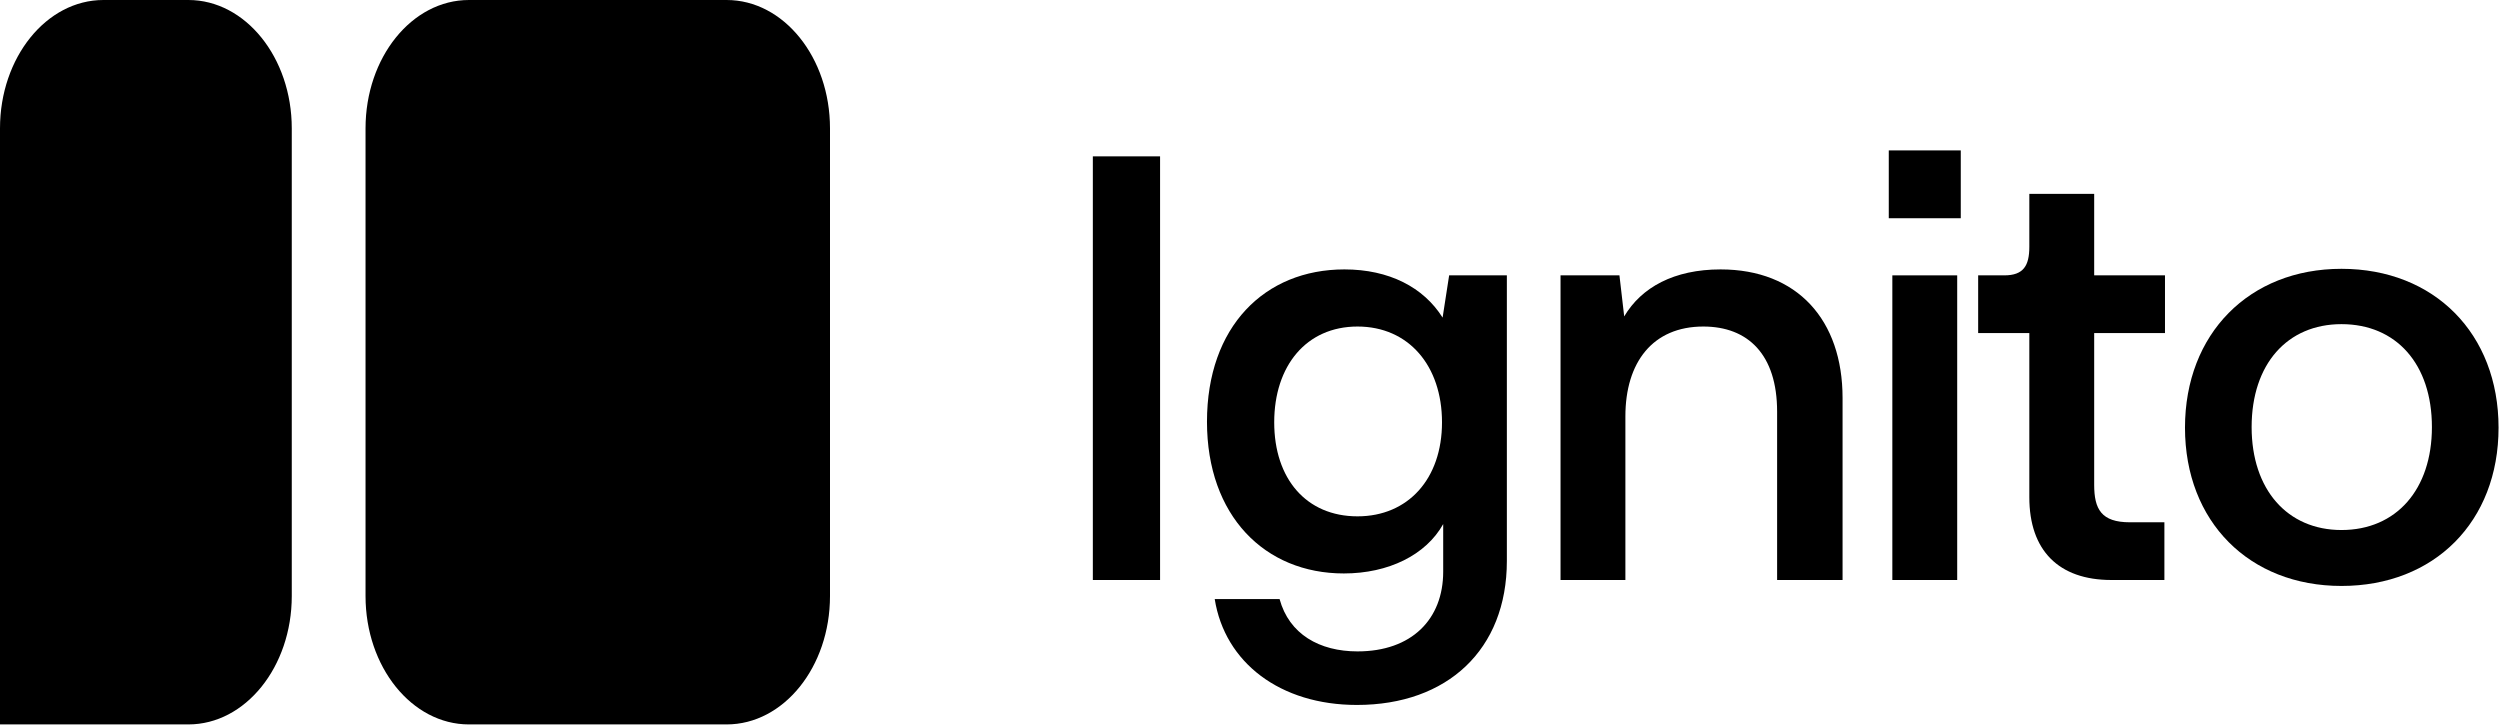 <svg width="500" height="145" viewBox="0 0 500 145" fill="none" xmlns="http://www.w3.org/2000/svg">
<g clip-path="url(#clip0_17_5)">
<path d="M20.681 0H37.674C49.083 0 58.355 11.51 58.355 25.674V119.211C58.355 133.375 49.083 144.885 37.674 144.885H0V25.674C0 11.51 9.272 0 20.681 0Z" fill="Black"/>
<path d="M145.319 0H93.788C82.367 0 73.107 11.495 73.107 25.674V119.211C73.107 133.391 82.367 144.885 93.788 144.885H145.319C156.741 144.885 166 133.391 166 119.211V25.674C166 11.495 156.741 0 145.319 0Z" fill="Black"/>
</g>
<path d="M232.015 31.272V116H218.568V31.272H232.015Z" fill="Black"/>
<path d="M289.829 55.072H301.372V112.192C301.372 129.923 289.472 140.99 271.384 140.99C256.033 140.99 244.966 132.541 242.943 119.808H255.914C257.818 126.829 263.887 130.28 271.503 130.28C282.332 130.28 288.639 123.854 288.639 114.334V104.814C285.188 111.002 277.691 114.691 268.766 114.691C252.939 114.691 241.396 103.148 241.396 84.346C241.396 65.306 252.939 53.882 268.885 53.882C277.81 53.882 284.712 57.452 288.52 63.521L289.829 55.072ZM271.503 103.267C281.618 103.267 288.401 95.77 288.401 84.465C288.401 73.16 281.737 65.306 271.503 65.306C261.269 65.306 254.843 73.16 254.843 84.465C254.843 95.77 261.269 103.267 271.503 103.267Z" fill="Black"/>
<path d="M344.118 53.882C359.469 53.882 368.513 63.997 368.513 79.586V116H355.423V82.323C355.423 70.899 349.592 65.306 340.667 65.306C330.552 65.306 325.078 72.446 325.078 83.275V116H312.107V55.072H323.888L324.84 63.283C328.291 57.452 334.836 53.882 344.118 53.882Z" fill="Black"/>
<path d="M377.755 43.648V30.082H392.154V43.648H377.755ZM378.469 116V55.072H391.44V116H378.469Z" fill="Black"/>
<path d="M422.288 116C411.697 116 405.866 110.05 405.866 99.459V66.615H395.632V55.072H400.868C404.676 55.072 405.866 53.168 405.866 49.36V38.769H418.837V55.072H432.998V66.615H418.837V96.96C418.837 101.839 420.265 104.457 425.977 104.457H432.879V116H422.288Z" fill="Black"/>
<path d="M436.998 85.536C436.998 66.734 449.85 53.763 468.295 53.763C486.859 53.763 499.711 66.734 499.711 85.536C499.711 104.338 486.859 117.19 468.295 117.19C449.85 117.19 436.998 104.338 436.998 85.536ZM450.326 85.417C450.326 97.912 457.466 106.004 468.295 106.004C479.243 106.004 486.383 97.912 486.383 85.417C486.383 72.803 479.243 64.83 468.295 64.83C457.466 64.83 450.326 72.803 450.326 85.417Z" fill="Black"/>
<defs>
<clipPath id="clip0_17_5">
<rect width="166" height="144.885" fill="Black"/>
</clipPath>
</defs>
</svg>